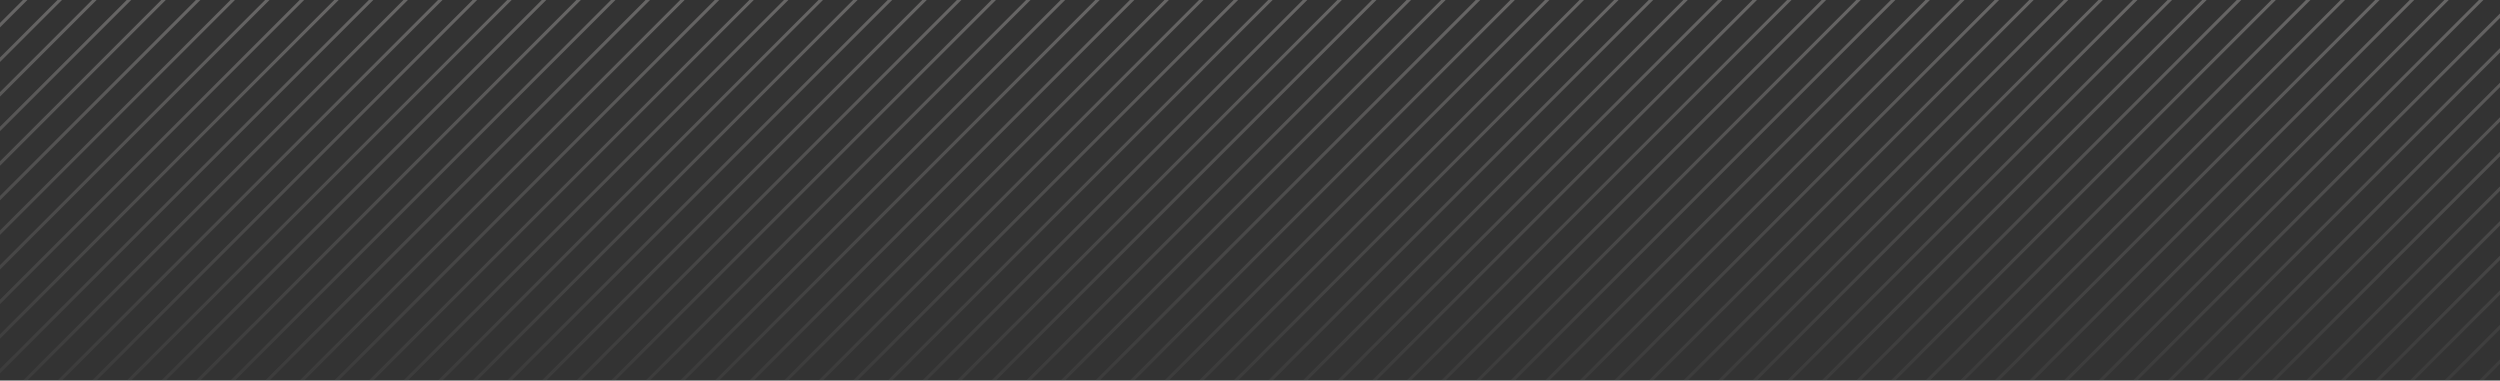 <svg width="795" height="121" viewBox="0 0 795 121" fill="none" xmlns="http://www.w3.org/2000/svg">
<rect x="0" y="0" width="795" height="121" fill="#333333" stroke="none"/>
<g clip-path="url(#clip0_773_129)">
<mask id="mask0_773_129" style="mask-type:luminance" maskUnits="userSpaceOnUse" x="-64" y="-22" width="948" height="175">
<path d="M884 -22H-64V153H884V-22Z" fill="white"/>
</mask>
<g mask="url(#mask0_773_129)">
<path d="M10 -101L-273 182" stroke="url(#paint0_linear_773_129)"/>
<path d="M21 -101L-262 182" stroke="url(#paint1_linear_773_129)"/>
<path d="M32 -101L-251 182" stroke="url(#paint2_linear_773_129)"/>
<path d="M43 -101L-240 182" stroke="url(#paint3_linear_773_129)"/>
<path d="M54 -101L-229 182" stroke="url(#paint4_linear_773_129)"/>
<path d="M65 -101L-218 182" stroke="url(#paint5_linear_773_129)"/>
<path d="M76 -101L-207 182" stroke="url(#paint6_linear_773_129)"/>
<path d="M87 -101L-196 182" stroke="url(#paint7_linear_773_129)"/>
<path d="M98 -101L-185 182" stroke="url(#paint8_linear_773_129)"/>
<path d="M109 -101L-174 182" stroke="url(#paint9_linear_773_129)"/>
<path d="M120 -101L-163 182" stroke="url(#paint10_linear_773_129)"/>
<path d="M131 -101L-152 182" stroke="url(#paint11_linear_773_129)"/>
<path d="M142 -101L-141 182" stroke="url(#paint12_linear_773_129)"/>
<path d="M153 -101L-130 182" stroke="url(#paint13_linear_773_129)"/>
<path d="M164 -101L-119 182" stroke="url(#paint14_linear_773_129)"/>
<path d="M175 -101L-108 182" stroke="url(#paint15_linear_773_129)"/>
<path d="M186 -101L-97 182" stroke="url(#paint16_linear_773_129)"/>
<path d="M197 -101L-86 182" stroke="url(#paint17_linear_773_129)"/>
<path d="M208 -101L-75 182" stroke="url(#paint18_linear_773_129)"/>
<path d="M219 -101L-64 182" stroke="url(#paint19_linear_773_129)"/>
<path d="M230 -101L-53 182" stroke="url(#paint20_linear_773_129)"/>
<path d="M241 -101L-42 182" stroke="url(#paint21_linear_773_129)"/>
<path d="M252 -101L-31 182" stroke="url(#paint22_linear_773_129)"/>
<path d="M263 -101L-20 182" stroke="url(#paint23_linear_773_129)"/>
<path d="M274 -101L-9 182" stroke="url(#paint24_linear_773_129)"/>
<path d="M285 -101L2 182" stroke="url(#paint25_linear_773_129)"/>
<path d="M296 -101L13 182" stroke="url(#paint26_linear_773_129)"/>
<path d="M307 -101L24 182" stroke="url(#paint27_linear_773_129)"/>
<path d="M318 -101L35 182" stroke="url(#paint28_linear_773_129)"/>
<path d="M329 -101L46 182" stroke="url(#paint29_linear_773_129)"/>
<path d="M340 -101L57 182" stroke="url(#paint30_linear_773_129)"/>
<path d="M351 -101L68 182" stroke="url(#paint31_linear_773_129)"/>
<path d="M362 -101L79 182" stroke="url(#paint32_linear_773_129)"/>
<path d="M373 -101L90 182" stroke="url(#paint33_linear_773_129)"/>
<path d="M384 -101L101 182" stroke="url(#paint34_linear_773_129)"/>
<path d="M395 -101L112 182" stroke="url(#paint35_linear_773_129)"/>
<path d="M406 -101L123 182" stroke="url(#paint36_linear_773_129)"/>
<path d="M417 -101L134 182" stroke="url(#paint37_linear_773_129)"/>
<path d="M428 -101L145 182" stroke="url(#paint38_linear_773_129)"/>
<path d="M439 -101L156 182" stroke="url(#paint39_linear_773_129)"/>
<path d="M450 -101L167 182" stroke="url(#paint40_linear_773_129)"/>
<path d="M461 -101L178 182" stroke="url(#paint41_linear_773_129)"/>
<path d="M472 -101L189 182" stroke="url(#paint42_linear_773_129)"/>
<path d="M483 -101L200 182" stroke="url(#paint43_linear_773_129)"/>
<path d="M494 -101L211 182" stroke="url(#paint44_linear_773_129)"/>
<path d="M505 -101L222 182" stroke="url(#paint45_linear_773_129)"/>
<path d="M516 -101L233 182" stroke="url(#paint46_linear_773_129)"/>
<path d="M527 -101L244 182" stroke="url(#paint47_linear_773_129)"/>
<path d="M538 -101L255 182" stroke="url(#paint48_linear_773_129)"/>
<path d="M549 -101L266 182" stroke="url(#paint49_linear_773_129)"/>
<path d="M560 -101L277 182" stroke="url(#paint50_linear_773_129)"/>
<path d="M571 -101L288 182" stroke="url(#paint51_linear_773_129)"/>
<path d="M582 -101L299 182" stroke="url(#paint52_linear_773_129)"/>
<path d="M593 -101L310 182" stroke="url(#paint53_linear_773_129)"/>
<path d="M604 -101L321 182" stroke="url(#paint54_linear_773_129)"/>
<path d="M615 -101L332 182" stroke="url(#paint55_linear_773_129)"/>
<path d="M626 -101L343 182" stroke="url(#paint56_linear_773_129)"/>
<path d="M637 -101L354 182" stroke="url(#paint57_linear_773_129)"/>
<path d="M648 -101L365 182" stroke="url(#paint58_linear_773_129)"/>
<path d="M659 -101L376 182" stroke="url(#paint59_linear_773_129)"/>
<path d="M670 -101L387 182" stroke="url(#paint60_linear_773_129)"/>
<path d="M681 -101L398 182" stroke="url(#paint61_linear_773_129)"/>
<path d="M692 -101L409 182" stroke="url(#paint62_linear_773_129)"/>
<path d="M703 -101L420 182" stroke="url(#paint63_linear_773_129)"/>
<path d="M714 -101L431 182" stroke="url(#paint64_linear_773_129)"/>
<path d="M725 -101L442 182" stroke="url(#paint65_linear_773_129)"/>
<path d="M736 -101L453 182" stroke="url(#paint66_linear_773_129)"/>
<path d="M747 -101L464 182" stroke="url(#paint67_linear_773_129)"/>
<path d="M758 -101L475 182" stroke="url(#paint68_linear_773_129)"/>
<path d="M769 -101L486 182" stroke="url(#paint69_linear_773_129)"/>
<path d="M780 -101L497 182" stroke="url(#paint70_linear_773_129)"/>
<path d="M791 -101L508 182" stroke="url(#paint71_linear_773_129)"/>
<path d="M802 -101L519 182" stroke="url(#paint72_linear_773_129)"/>
<path d="M813 -101L530 182" stroke="url(#paint73_linear_773_129)"/>
<path d="M824 -101L541 182" stroke="url(#paint74_linear_773_129)"/>
<path d="M835 -101L552 182" stroke="url(#paint75_linear_773_129)"/>
<path d="M846 -101L563 182" stroke="url(#paint76_linear_773_129)"/>
<path d="M857 -101L574 182" stroke="url(#paint77_linear_773_129)"/>
<path d="M868 -101L585 182" stroke="url(#paint78_linear_773_129)"/>
<path d="M879 -101L596 182" stroke="url(#paint79_linear_773_129)"/>
<path d="M890 -101L607 182" stroke="url(#paint80_linear_773_129)"/>
<path d="M901 -101L618 182" stroke="url(#paint81_linear_773_129)"/>
<path d="M912 -101L629 182" stroke="url(#paint82_linear_773_129)"/>
<path d="M923 -101L640 182" stroke="url(#paint83_linear_773_129)"/>
<path d="M934 -101L651 182" stroke="url(#paint84_linear_773_129)"/>
<path d="M945 -101L662 182" stroke="url(#paint85_linear_773_129)"/>
<path d="M956 -101L673 182" stroke="url(#paint86_linear_773_129)"/>
<path d="M967 -101L684 182" stroke="url(#paint87_linear_773_129)"/>
<path d="M978 -101L695 182" stroke="url(#paint88_linear_773_129)"/>
<path d="M989 -101L706 182" stroke="url(#paint89_linear_773_129)"/>
<path d="M1000 -101L717 182" stroke="url(#paint90_linear_773_129)"/>
<path d="M1011 -101L728 182" stroke="url(#paint91_linear_773_129)"/>
<path d="M1022 -101L739 182" stroke="url(#paint92_linear_773_129)"/>
<path d="M1033 -101L750 182" stroke="url(#paint93_linear_773_129)"/>
<path d="M1044 -101L761 182" stroke="url(#paint94_linear_773_129)"/>
<path d="M1055 -101L772 182" stroke="url(#paint95_linear_773_129)"/>
<path d="M1066 -101L783 182" stroke="url(#paint96_linear_773_129)"/>
<path d="M1077 -101L794 182" stroke="url(#paint97_linear_773_129)"/>
</g>
</g>
<defs>
<linearGradient id="paint0_linear_773_129" x1="-131.5" y1="-101" x2="-131.5" y2="182" gradientUnits="userSpaceOnUse">
<stop stop-color="#FFFAF8" stop-opacity="0.57"/>
<stop offset="1" stop-color="#575656" stop-opacity="0"/>
</linearGradient>
<linearGradient id="paint1_linear_773_129" x1="-120.5" y1="-101" x2="-120.5" y2="182" gradientUnits="userSpaceOnUse">
<stop stop-color="#FFFAF8" stop-opacity="0.57"/>
<stop offset="1" stop-color="#575656" stop-opacity="0"/>
</linearGradient>
<linearGradient id="paint2_linear_773_129" x1="-109.5" y1="-101" x2="-109.5" y2="182" gradientUnits="userSpaceOnUse">
<stop stop-color="#FFFAF8" stop-opacity="0.57"/>
<stop offset="1" stop-color="#575656" stop-opacity="0"/>
</linearGradient>
<linearGradient id="paint3_linear_773_129" x1="-98.5" y1="-101" x2="-98.5" y2="182" gradientUnits="userSpaceOnUse">
<stop stop-color="#FFFAF8" stop-opacity="0.57"/>
<stop offset="1" stop-color="#575656" stop-opacity="0"/>
</linearGradient>
<linearGradient id="paint4_linear_773_129" x1="-87.5" y1="-101" x2="-87.5" y2="182" gradientUnits="userSpaceOnUse">
<stop stop-color="#FFFAF8" stop-opacity="0.57"/>
<stop offset="1" stop-color="#575656" stop-opacity="0"/>
</linearGradient>
<linearGradient id="paint5_linear_773_129" x1="-76.5" y1="-101" x2="-76.5" y2="182" gradientUnits="userSpaceOnUse">
<stop stop-color="#FFFAF8" stop-opacity="0.57"/>
<stop offset="1" stop-color="#575656" stop-opacity="0"/>
</linearGradient>
<linearGradient id="paint6_linear_773_129" x1="-65.5" y1="-101" x2="-65.5" y2="182" gradientUnits="userSpaceOnUse">
<stop stop-color="#FFFAF8" stop-opacity="0.57"/>
<stop offset="1" stop-color="#575656" stop-opacity="0"/>
</linearGradient>
<linearGradient id="paint7_linear_773_129" x1="-54.5" y1="-101" x2="-54.5" y2="182" gradientUnits="userSpaceOnUse">
<stop stop-color="#FFFAF8" stop-opacity="0.57"/>
<stop offset="1" stop-color="#575656" stop-opacity="0"/>
</linearGradient>
<linearGradient id="paint8_linear_773_129" x1="-43.5" y1="-101" x2="-43.5" y2="182" gradientUnits="userSpaceOnUse">
<stop stop-color="#FFFAF8" stop-opacity="0.57"/>
<stop offset="1" stop-color="#575656" stop-opacity="0"/>
</linearGradient>
<linearGradient id="paint9_linear_773_129" x1="-32.5" y1="-101" x2="-32.5" y2="182" gradientUnits="userSpaceOnUse">
<stop stop-color="#FFFAF8" stop-opacity="0.57"/>
<stop offset="1" stop-color="#575656" stop-opacity="0"/>
</linearGradient>
<linearGradient id="paint10_linear_773_129" x1="-21.5" y1="-101" x2="-21.5" y2="182" gradientUnits="userSpaceOnUse">
<stop stop-color="#FFFAF8" stop-opacity="0.57"/>
<stop offset="1" stop-color="#575656" stop-opacity="0"/>
</linearGradient>
<linearGradient id="paint11_linear_773_129" x1="-10.5" y1="-101" x2="-10.5" y2="182" gradientUnits="userSpaceOnUse">
<stop stop-color="#FFFAF8" stop-opacity="0.57"/>
<stop offset="1" stop-color="#575656" stop-opacity="0"/>
</linearGradient>
<linearGradient id="paint12_linear_773_129" x1="0.5" y1="-101" x2="0.5" y2="182" gradientUnits="userSpaceOnUse">
<stop stop-color="#FFFAF8" stop-opacity="0.57"/>
<stop offset="1" stop-color="#575656" stop-opacity="0"/>
</linearGradient>
<linearGradient id="paint13_linear_773_129" x1="11.5" y1="-101" x2="11.5" y2="182" gradientUnits="userSpaceOnUse">
<stop stop-color="#FFFAF8" stop-opacity="0.57"/>
<stop offset="1" stop-color="#575656" stop-opacity="0"/>
</linearGradient>
<linearGradient id="paint14_linear_773_129" x1="22.5" y1="-101" x2="22.5" y2="182" gradientUnits="userSpaceOnUse">
<stop stop-color="#FFFAF8" stop-opacity="0.57"/>
<stop offset="1" stop-color="#575656" stop-opacity="0"/>
</linearGradient>
<linearGradient id="paint15_linear_773_129" x1="33.5" y1="-101" x2="33.5" y2="182" gradientUnits="userSpaceOnUse">
<stop stop-color="#FFFAF8" stop-opacity="0.57"/>
<stop offset="1" stop-color="#575656" stop-opacity="0"/>
</linearGradient>
<linearGradient id="paint16_linear_773_129" x1="44.5" y1="-101" x2="44.5" y2="182" gradientUnits="userSpaceOnUse">
<stop stop-color="#FFFAF8" stop-opacity="0.57"/>
<stop offset="1" stop-color="#575656" stop-opacity="0"/>
</linearGradient>
<linearGradient id="paint17_linear_773_129" x1="55.5" y1="-101" x2="55.5" y2="182" gradientUnits="userSpaceOnUse">
<stop stop-color="#FFFAF8" stop-opacity="0.57"/>
<stop offset="1" stop-color="#575656" stop-opacity="0"/>
</linearGradient>
<linearGradient id="paint18_linear_773_129" x1="66.5" y1="-101" x2="66.5" y2="182" gradientUnits="userSpaceOnUse">
<stop stop-color="#FFFAF8" stop-opacity="0.57"/>
<stop offset="1" stop-color="#575656" stop-opacity="0"/>
</linearGradient>
<linearGradient id="paint19_linear_773_129" x1="77.5" y1="-101" x2="77.5" y2="182" gradientUnits="userSpaceOnUse">
<stop stop-color="#FFFAF8" stop-opacity="0.57"/>
<stop offset="1" stop-color="#575656" stop-opacity="0"/>
</linearGradient>
<linearGradient id="paint20_linear_773_129" x1="88.5" y1="-101" x2="88.5" y2="182" gradientUnits="userSpaceOnUse">
<stop stop-color="#FFFAF8" stop-opacity="0.57"/>
<stop offset="1" stop-color="#575656" stop-opacity="0"/>
</linearGradient>
<linearGradient id="paint21_linear_773_129" x1="99.5" y1="-101" x2="99.5" y2="182" gradientUnits="userSpaceOnUse">
<stop stop-color="#FFFAF8" stop-opacity="0.57"/>
<stop offset="1" stop-color="#575656" stop-opacity="0"/>
</linearGradient>
<linearGradient id="paint22_linear_773_129" x1="110.5" y1="-101" x2="110.5" y2="182" gradientUnits="userSpaceOnUse">
<stop stop-color="#FFFAF8" stop-opacity="0.57"/>
<stop offset="1" stop-color="#575656" stop-opacity="0"/>
</linearGradient>
<linearGradient id="paint23_linear_773_129" x1="121.5" y1="-101" x2="121.5" y2="182" gradientUnits="userSpaceOnUse">
<stop stop-color="#FFFAF8" stop-opacity="0.57"/>
<stop offset="1" stop-color="#575656" stop-opacity="0"/>
</linearGradient>
<linearGradient id="paint24_linear_773_129" x1="132.5" y1="-101" x2="132.5" y2="182" gradientUnits="userSpaceOnUse">
<stop stop-color="#FFFAF8" stop-opacity="0.57"/>
<stop offset="1" stop-color="#575656" stop-opacity="0"/>
</linearGradient>
<linearGradient id="paint25_linear_773_129" x1="143.5" y1="-101" x2="143.5" y2="182" gradientUnits="userSpaceOnUse">
<stop stop-color="#FFFAF8" stop-opacity="0.57"/>
<stop offset="1" stop-color="#575656" stop-opacity="0"/>
</linearGradient>
<linearGradient id="paint26_linear_773_129" x1="154.5" y1="-101" x2="154.5" y2="182" gradientUnits="userSpaceOnUse">
<stop stop-color="#FFFAF8" stop-opacity="0.57"/>
<stop offset="1" stop-color="#575656" stop-opacity="0"/>
</linearGradient>
<linearGradient id="paint27_linear_773_129" x1="165.5" y1="-101" x2="165.5" y2="182" gradientUnits="userSpaceOnUse">
<stop stop-color="#FFFAF8" stop-opacity="0.57"/>
<stop offset="1" stop-color="#575656" stop-opacity="0"/>
</linearGradient>
<linearGradient id="paint28_linear_773_129" x1="176.5" y1="-101" x2="176.5" y2="182" gradientUnits="userSpaceOnUse">
<stop stop-color="#FFFAF8" stop-opacity="0.57"/>
<stop offset="1" stop-color="#575656" stop-opacity="0"/>
</linearGradient>
<linearGradient id="paint29_linear_773_129" x1="187.5" y1="-101" x2="187.5" y2="182" gradientUnits="userSpaceOnUse">
<stop stop-color="#FFFAF8" stop-opacity="0.57"/>
<stop offset="1" stop-color="#575656" stop-opacity="0"/>
</linearGradient>
<linearGradient id="paint30_linear_773_129" x1="198.5" y1="-101" x2="198.5" y2="182" gradientUnits="userSpaceOnUse">
<stop stop-color="#FFFAF8" stop-opacity="0.57"/>
<stop offset="1" stop-color="#575656" stop-opacity="0"/>
</linearGradient>
<linearGradient id="paint31_linear_773_129" x1="209.5" y1="-101" x2="209.5" y2="182" gradientUnits="userSpaceOnUse">
<stop stop-color="#FFFAF8" stop-opacity="0.57"/>
<stop offset="1" stop-color="#575656" stop-opacity="0"/>
</linearGradient>
<linearGradient id="paint32_linear_773_129" x1="220.5" y1="-101" x2="220.5" y2="182" gradientUnits="userSpaceOnUse">
<stop stop-color="#FFFAF8" stop-opacity="0.57"/>
<stop offset="1" stop-color="#575656" stop-opacity="0"/>
</linearGradient>
<linearGradient id="paint33_linear_773_129" x1="231.5" y1="-101" x2="231.5" y2="182" gradientUnits="userSpaceOnUse">
<stop stop-color="#FFFAF8" stop-opacity="0.57"/>
<stop offset="1" stop-color="#575656" stop-opacity="0"/>
</linearGradient>
<linearGradient id="paint34_linear_773_129" x1="242.5" y1="-101" x2="242.5" y2="182" gradientUnits="userSpaceOnUse">
<stop stop-color="#FFFAF8" stop-opacity="0.57"/>
<stop offset="1" stop-color="#575656" stop-opacity="0"/>
</linearGradient>
<linearGradient id="paint35_linear_773_129" x1="253.5" y1="-101" x2="253.5" y2="182" gradientUnits="userSpaceOnUse">
<stop stop-color="#FFFAF8" stop-opacity="0.57"/>
<stop offset="1" stop-color="#575656" stop-opacity="0"/>
</linearGradient>
<linearGradient id="paint36_linear_773_129" x1="264.5" y1="-101" x2="264.5" y2="182" gradientUnits="userSpaceOnUse">
<stop stop-color="#FFFAF8" stop-opacity="0.57"/>
<stop offset="1" stop-color="#575656" stop-opacity="0"/>
</linearGradient>
<linearGradient id="paint37_linear_773_129" x1="275.5" y1="-101" x2="275.5" y2="182" gradientUnits="userSpaceOnUse">
<stop stop-color="#FFFAF8" stop-opacity="0.57"/>
<stop offset="1" stop-color="#575656" stop-opacity="0"/>
</linearGradient>
<linearGradient id="paint38_linear_773_129" x1="286.5" y1="-101" x2="286.5" y2="182" gradientUnits="userSpaceOnUse">
<stop stop-color="#FFFAF8" stop-opacity="0.57"/>
<stop offset="1" stop-color="#575656" stop-opacity="0"/>
</linearGradient>
<linearGradient id="paint39_linear_773_129" x1="297.5" y1="-101" x2="297.5" y2="182" gradientUnits="userSpaceOnUse">
<stop stop-color="#FFFAF8" stop-opacity="0.57"/>
<stop offset="1" stop-color="#575656" stop-opacity="0"/>
</linearGradient>
<linearGradient id="paint40_linear_773_129" x1="308.5" y1="-101" x2="308.5" y2="182" gradientUnits="userSpaceOnUse">
<stop stop-color="#FFFAF8" stop-opacity="0.57"/>
<stop offset="1" stop-color="#575656" stop-opacity="0"/>
</linearGradient>
<linearGradient id="paint41_linear_773_129" x1="319.5" y1="-101" x2="319.5" y2="182" gradientUnits="userSpaceOnUse">
<stop stop-color="#FFFAF8" stop-opacity="0.57"/>
<stop offset="1" stop-color="#575656" stop-opacity="0"/>
</linearGradient>
<linearGradient id="paint42_linear_773_129" x1="330.5" y1="-101" x2="330.5" y2="182" gradientUnits="userSpaceOnUse">
<stop stop-color="#FFFAF8" stop-opacity="0.57"/>
<stop offset="1" stop-color="#575656" stop-opacity="0"/>
</linearGradient>
<linearGradient id="paint43_linear_773_129" x1="341.5" y1="-101" x2="341.5" y2="182" gradientUnits="userSpaceOnUse">
<stop stop-color="#FFFAF8" stop-opacity="0.57"/>
<stop offset="1" stop-color="#575656" stop-opacity="0"/>
</linearGradient>
<linearGradient id="paint44_linear_773_129" x1="352.5" y1="-101" x2="352.5" y2="182" gradientUnits="userSpaceOnUse">
<stop stop-color="#FFFAF8" stop-opacity="0.57"/>
<stop offset="1" stop-color="#575656" stop-opacity="0"/>
</linearGradient>
<linearGradient id="paint45_linear_773_129" x1="363.5" y1="-101" x2="363.5" y2="182" gradientUnits="userSpaceOnUse">
<stop stop-color="#FFFAF8" stop-opacity="0.57"/>
<stop offset="1" stop-color="#575656" stop-opacity="0"/>
</linearGradient>
<linearGradient id="paint46_linear_773_129" x1="374.5" y1="-101" x2="374.5" y2="182" gradientUnits="userSpaceOnUse">
<stop stop-color="#FFFAF8" stop-opacity="0.57"/>
<stop offset="1" stop-color="#575656" stop-opacity="0"/>
</linearGradient>
<linearGradient id="paint47_linear_773_129" x1="385.5" y1="-101" x2="385.5" y2="182" gradientUnits="userSpaceOnUse">
<stop stop-color="#FFFAF8" stop-opacity="0.57"/>
<stop offset="1" stop-color="#575656" stop-opacity="0"/>
</linearGradient>
<linearGradient id="paint48_linear_773_129" x1="396.5" y1="-101" x2="396.5" y2="182" gradientUnits="userSpaceOnUse">
<stop stop-color="#FFFAF8" stop-opacity="0.57"/>
<stop offset="1" stop-color="#575656" stop-opacity="0"/>
</linearGradient>
<linearGradient id="paint49_linear_773_129" x1="407.5" y1="-101" x2="407.5" y2="182" gradientUnits="userSpaceOnUse">
<stop stop-color="#FFFAF8" stop-opacity="0.57"/>
<stop offset="1" stop-color="#575656" stop-opacity="0"/>
</linearGradient>
<linearGradient id="paint50_linear_773_129" x1="418.5" y1="-101" x2="418.5" y2="182" gradientUnits="userSpaceOnUse">
<stop stop-color="#FFFAF8" stop-opacity="0.57"/>
<stop offset="1" stop-color="#575656" stop-opacity="0"/>
</linearGradient>
<linearGradient id="paint51_linear_773_129" x1="429.5" y1="-101" x2="429.5" y2="182" gradientUnits="userSpaceOnUse">
<stop stop-color="#FFFAF8" stop-opacity="0.57"/>
<stop offset="1" stop-color="#575656" stop-opacity="0"/>
</linearGradient>
<linearGradient id="paint52_linear_773_129" x1="440.5" y1="-101" x2="440.5" y2="182" gradientUnits="userSpaceOnUse">
<stop stop-color="#FFFAF8" stop-opacity="0.57"/>
<stop offset="1" stop-color="#575656" stop-opacity="0"/>
</linearGradient>
<linearGradient id="paint53_linear_773_129" x1="451.5" y1="-101" x2="451.5" y2="182" gradientUnits="userSpaceOnUse">
<stop stop-color="#FFFAF8" stop-opacity="0.57"/>
<stop offset="1" stop-color="#575656" stop-opacity="0"/>
</linearGradient>
<linearGradient id="paint54_linear_773_129" x1="462.5" y1="-101" x2="462.5" y2="182" gradientUnits="userSpaceOnUse">
<stop stop-color="#FFFAF8" stop-opacity="0.57"/>
<stop offset="1" stop-color="#575656" stop-opacity="0"/>
</linearGradient>
<linearGradient id="paint55_linear_773_129" x1="473.5" y1="-101" x2="473.5" y2="182" gradientUnits="userSpaceOnUse">
<stop stop-color="#FFFAF8" stop-opacity="0.57"/>
<stop offset="1" stop-color="#575656" stop-opacity="0"/>
</linearGradient>
<linearGradient id="paint56_linear_773_129" x1="484.5" y1="-101" x2="484.5" y2="182" gradientUnits="userSpaceOnUse">
<stop stop-color="#FFFAF8" stop-opacity="0.57"/>
<stop offset="1" stop-color="#575656" stop-opacity="0"/>
</linearGradient>
<linearGradient id="paint57_linear_773_129" x1="495.5" y1="-101" x2="495.5" y2="182" gradientUnits="userSpaceOnUse">
<stop stop-color="#FFFAF8" stop-opacity="0.57"/>
<stop offset="1" stop-color="#575656" stop-opacity="0"/>
</linearGradient>
<linearGradient id="paint58_linear_773_129" x1="506.5" y1="-101" x2="506.5" y2="182" gradientUnits="userSpaceOnUse">
<stop stop-color="#FFFAF8" stop-opacity="0.57"/>
<stop offset="1" stop-color="#575656" stop-opacity="0"/>
</linearGradient>
<linearGradient id="paint59_linear_773_129" x1="517.5" y1="-101" x2="517.5" y2="182" gradientUnits="userSpaceOnUse">
<stop stop-color="#FFFAF8" stop-opacity="0.57"/>
<stop offset="1" stop-color="#575656" stop-opacity="0"/>
</linearGradient>
<linearGradient id="paint60_linear_773_129" x1="528.5" y1="-101" x2="528.5" y2="182" gradientUnits="userSpaceOnUse">
<stop stop-color="#FFFAF8" stop-opacity="0.57"/>
<stop offset="1" stop-color="#575656" stop-opacity="0"/>
</linearGradient>
<linearGradient id="paint61_linear_773_129" x1="539.5" y1="-101" x2="539.5" y2="182" gradientUnits="userSpaceOnUse">
<stop stop-color="#FFFAF8" stop-opacity="0.57"/>
<stop offset="1" stop-color="#575656" stop-opacity="0"/>
</linearGradient>
<linearGradient id="paint62_linear_773_129" x1="550.5" y1="-101" x2="550.5" y2="182" gradientUnits="userSpaceOnUse">
<stop stop-color="#FFFAF8" stop-opacity="0.57"/>
<stop offset="1" stop-color="#575656" stop-opacity="0"/>
</linearGradient>
<linearGradient id="paint63_linear_773_129" x1="561.5" y1="-101" x2="561.5" y2="182" gradientUnits="userSpaceOnUse">
<stop stop-color="#FFFAF8" stop-opacity="0.57"/>
<stop offset="1" stop-color="#575656" stop-opacity="0"/>
</linearGradient>
<linearGradient id="paint64_linear_773_129" x1="572.5" y1="-101" x2="572.5" y2="182" gradientUnits="userSpaceOnUse">
<stop stop-color="#FFFAF8" stop-opacity="0.57"/>
<stop offset="1" stop-color="#575656" stop-opacity="0"/>
</linearGradient>
<linearGradient id="paint65_linear_773_129" x1="583.5" y1="-101" x2="583.5" y2="182" gradientUnits="userSpaceOnUse">
<stop stop-color="#FFFAF8" stop-opacity="0.57"/>
<stop offset="1" stop-color="#575656" stop-opacity="0"/>
</linearGradient>
<linearGradient id="paint66_linear_773_129" x1="594.5" y1="-101" x2="594.5" y2="182" gradientUnits="userSpaceOnUse">
<stop stop-color="#FFFAF8" stop-opacity="0.57"/>
<stop offset="1" stop-color="#575656" stop-opacity="0"/>
</linearGradient>
<linearGradient id="paint67_linear_773_129" x1="605.5" y1="-101" x2="605.5" y2="182" gradientUnits="userSpaceOnUse">
<stop stop-color="#FFFAF8" stop-opacity="0.57"/>
<stop offset="1" stop-color="#575656" stop-opacity="0"/>
</linearGradient>
<linearGradient id="paint68_linear_773_129" x1="616.5" y1="-101" x2="616.5" y2="182" gradientUnits="userSpaceOnUse">
<stop stop-color="#FFFAF8" stop-opacity="0.57"/>
<stop offset="1" stop-color="#575656" stop-opacity="0"/>
</linearGradient>
<linearGradient id="paint69_linear_773_129" x1="627.5" y1="-101" x2="627.5" y2="182" gradientUnits="userSpaceOnUse">
<stop stop-color="#FFFAF8" stop-opacity="0.57"/>
<stop offset="1" stop-color="#575656" stop-opacity="0"/>
</linearGradient>
<linearGradient id="paint70_linear_773_129" x1="638.5" y1="-101" x2="638.5" y2="182" gradientUnits="userSpaceOnUse">
<stop stop-color="#FFFAF8" stop-opacity="0.57"/>
<stop offset="1" stop-color="#575656" stop-opacity="0"/>
</linearGradient>
<linearGradient id="paint71_linear_773_129" x1="649.5" y1="-101" x2="649.5" y2="182" gradientUnits="userSpaceOnUse">
<stop stop-color="#FFFAF8" stop-opacity="0.57"/>
<stop offset="1" stop-color="#575656" stop-opacity="0"/>
</linearGradient>
<linearGradient id="paint72_linear_773_129" x1="660.5" y1="-101" x2="660.5" y2="182" gradientUnits="userSpaceOnUse">
<stop stop-color="#FFFAF8" stop-opacity="0.57"/>
<stop offset="1" stop-color="#575656" stop-opacity="0"/>
</linearGradient>
<linearGradient id="paint73_linear_773_129" x1="671.5" y1="-101" x2="671.5" y2="182" gradientUnits="userSpaceOnUse">
<stop stop-color="#FFFAF8" stop-opacity="0.57"/>
<stop offset="1" stop-color="#575656" stop-opacity="0"/>
</linearGradient>
<linearGradient id="paint74_linear_773_129" x1="682.5" y1="-101" x2="682.5" y2="182" gradientUnits="userSpaceOnUse">
<stop stop-color="#FFFAF8" stop-opacity="0.57"/>
<stop offset="1" stop-color="#575656" stop-opacity="0"/>
</linearGradient>
<linearGradient id="paint75_linear_773_129" x1="693.5" y1="-101" x2="693.5" y2="182" gradientUnits="userSpaceOnUse">
<stop stop-color="#FFFAF8" stop-opacity="0.57"/>
<stop offset="1" stop-color="#575656" stop-opacity="0"/>
</linearGradient>
<linearGradient id="paint76_linear_773_129" x1="704.5" y1="-101" x2="704.5" y2="182" gradientUnits="userSpaceOnUse">
<stop stop-color="#FFFAF8" stop-opacity="0.57"/>
<stop offset="1" stop-color="#575656" stop-opacity="0"/>
</linearGradient>
<linearGradient id="paint77_linear_773_129" x1="715.5" y1="-101" x2="715.5" y2="182" gradientUnits="userSpaceOnUse">
<stop stop-color="#FFFAF8" stop-opacity="0.57"/>
<stop offset="1" stop-color="#575656" stop-opacity="0"/>
</linearGradient>
<linearGradient id="paint78_linear_773_129" x1="726.5" y1="-101" x2="726.5" y2="182" gradientUnits="userSpaceOnUse">
<stop stop-color="#FFFAF8" stop-opacity="0.57"/>
<stop offset="1" stop-color="#575656" stop-opacity="0"/>
</linearGradient>
<linearGradient id="paint79_linear_773_129" x1="737.5" y1="-101" x2="737.5" y2="182" gradientUnits="userSpaceOnUse">
<stop stop-color="#FFFAF8" stop-opacity="0.57"/>
<stop offset="1" stop-color="#575656" stop-opacity="0"/>
</linearGradient>
<linearGradient id="paint80_linear_773_129" x1="748.5" y1="-101" x2="748.5" y2="182" gradientUnits="userSpaceOnUse">
<stop stop-color="#FFFAF8" stop-opacity="0.57"/>
<stop offset="1" stop-color="#575656" stop-opacity="0"/>
</linearGradient>
<linearGradient id="paint81_linear_773_129" x1="759.5" y1="-101" x2="759.5" y2="182" gradientUnits="userSpaceOnUse">
<stop stop-color="#FFFAF8" stop-opacity="0.57"/>
<stop offset="1" stop-color="#575656" stop-opacity="0"/>
</linearGradient>
<linearGradient id="paint82_linear_773_129" x1="770.5" y1="-101" x2="770.5" y2="182" gradientUnits="userSpaceOnUse">
<stop stop-color="#FFFAF8" stop-opacity="0.57"/>
<stop offset="1" stop-color="#575656" stop-opacity="0"/>
</linearGradient>
<linearGradient id="paint83_linear_773_129" x1="781.5" y1="-101" x2="781.5" y2="182" gradientUnits="userSpaceOnUse">
<stop stop-color="#FFFAF8" stop-opacity="0.57"/>
<stop offset="1" stop-color="#575656" stop-opacity="0"/>
</linearGradient>
<linearGradient id="paint84_linear_773_129" x1="792.5" y1="-101" x2="792.5" y2="182" gradientUnits="userSpaceOnUse">
<stop stop-color="#FFFAF8" stop-opacity="0.57"/>
<stop offset="1" stop-color="#575656" stop-opacity="0"/>
</linearGradient>
<linearGradient id="paint85_linear_773_129" x1="803.5" y1="-101" x2="803.5" y2="182" gradientUnits="userSpaceOnUse">
<stop stop-color="#FFFAF8" stop-opacity="0.57"/>
<stop offset="1" stop-color="#575656" stop-opacity="0"/>
</linearGradient>
<linearGradient id="paint86_linear_773_129" x1="814.5" y1="-101" x2="814.5" y2="182" gradientUnits="userSpaceOnUse">
<stop stop-color="#FFFAF8" stop-opacity="0.57"/>
<stop offset="1" stop-color="#575656" stop-opacity="0"/>
</linearGradient>
<linearGradient id="paint87_linear_773_129" x1="825.5" y1="-101" x2="825.5" y2="182" gradientUnits="userSpaceOnUse">
<stop stop-color="#FFFAF8" stop-opacity="0.57"/>
<stop offset="1" stop-color="#575656" stop-opacity="0"/>
</linearGradient>
<linearGradient id="paint88_linear_773_129" x1="836.5" y1="-101" x2="836.5" y2="182" gradientUnits="userSpaceOnUse">
<stop stop-color="#FFFAF8" stop-opacity="0.57"/>
<stop offset="1" stop-color="#575656" stop-opacity="0"/>
</linearGradient>
<linearGradient id="paint89_linear_773_129" x1="847.5" y1="-101" x2="847.5" y2="182" gradientUnits="userSpaceOnUse">
<stop stop-color="#FFFAF8" stop-opacity="0.57"/>
<stop offset="1" stop-color="#575656" stop-opacity="0"/>
</linearGradient>
<linearGradient id="paint90_linear_773_129" x1="858.5" y1="-101" x2="858.5" y2="182" gradientUnits="userSpaceOnUse">
<stop stop-color="#FFFAF8" stop-opacity="0.57"/>
<stop offset="1" stop-color="#575656" stop-opacity="0"/>
</linearGradient>
<linearGradient id="paint91_linear_773_129" x1="869.5" y1="-101" x2="869.5" y2="182" gradientUnits="userSpaceOnUse">
<stop stop-color="#FFFAF8" stop-opacity="0.57"/>
<stop offset="1" stop-color="#575656" stop-opacity="0"/>
</linearGradient>
<linearGradient id="paint92_linear_773_129" x1="880.5" y1="-101" x2="880.5" y2="182" gradientUnits="userSpaceOnUse">
<stop stop-color="#FFFAF8" stop-opacity="0.57"/>
<stop offset="1" stop-color="#575656" stop-opacity="0"/>
</linearGradient>
<linearGradient id="paint93_linear_773_129" x1="891.5" y1="-101" x2="891.5" y2="182" gradientUnits="userSpaceOnUse">
<stop stop-color="#FFFAF8" stop-opacity="0.57"/>
<stop offset="1" stop-color="#575656" stop-opacity="0"/>
</linearGradient>
<linearGradient id="paint94_linear_773_129" x1="902.5" y1="-101" x2="902.5" y2="182" gradientUnits="userSpaceOnUse">
<stop stop-color="#FFFAF8" stop-opacity="0.57"/>
<stop offset="1" stop-color="#575656" stop-opacity="0"/>
</linearGradient>
<linearGradient id="paint95_linear_773_129" x1="913.5" y1="-101" x2="913.5" y2="182" gradientUnits="userSpaceOnUse">
<stop stop-color="#FFFAF8" stop-opacity="0.57"/>
<stop offset="1" stop-color="#575656" stop-opacity="0"/>
</linearGradient>
<linearGradient id="paint96_linear_773_129" x1="924.5" y1="-101" x2="924.5" y2="182" gradientUnits="userSpaceOnUse">
<stop stop-color="#FFFAF8" stop-opacity="0.57"/>
<stop offset="1" stop-color="#575656" stop-opacity="0"/>
</linearGradient>
<linearGradient id="paint97_linear_773_129" x1="935.5" y1="-101" x2="935.5" y2="182" gradientUnits="userSpaceOnUse">
<stop stop-color="#FFFAF8" stop-opacity="0.57"/>
<stop offset="1" stop-color="#575656" stop-opacity="0"/>
</linearGradient>
<clipPath id="clip0_773_129">
<rect width="795" height="121" fill="white"/>
</clipPath>
</defs>
</svg>
